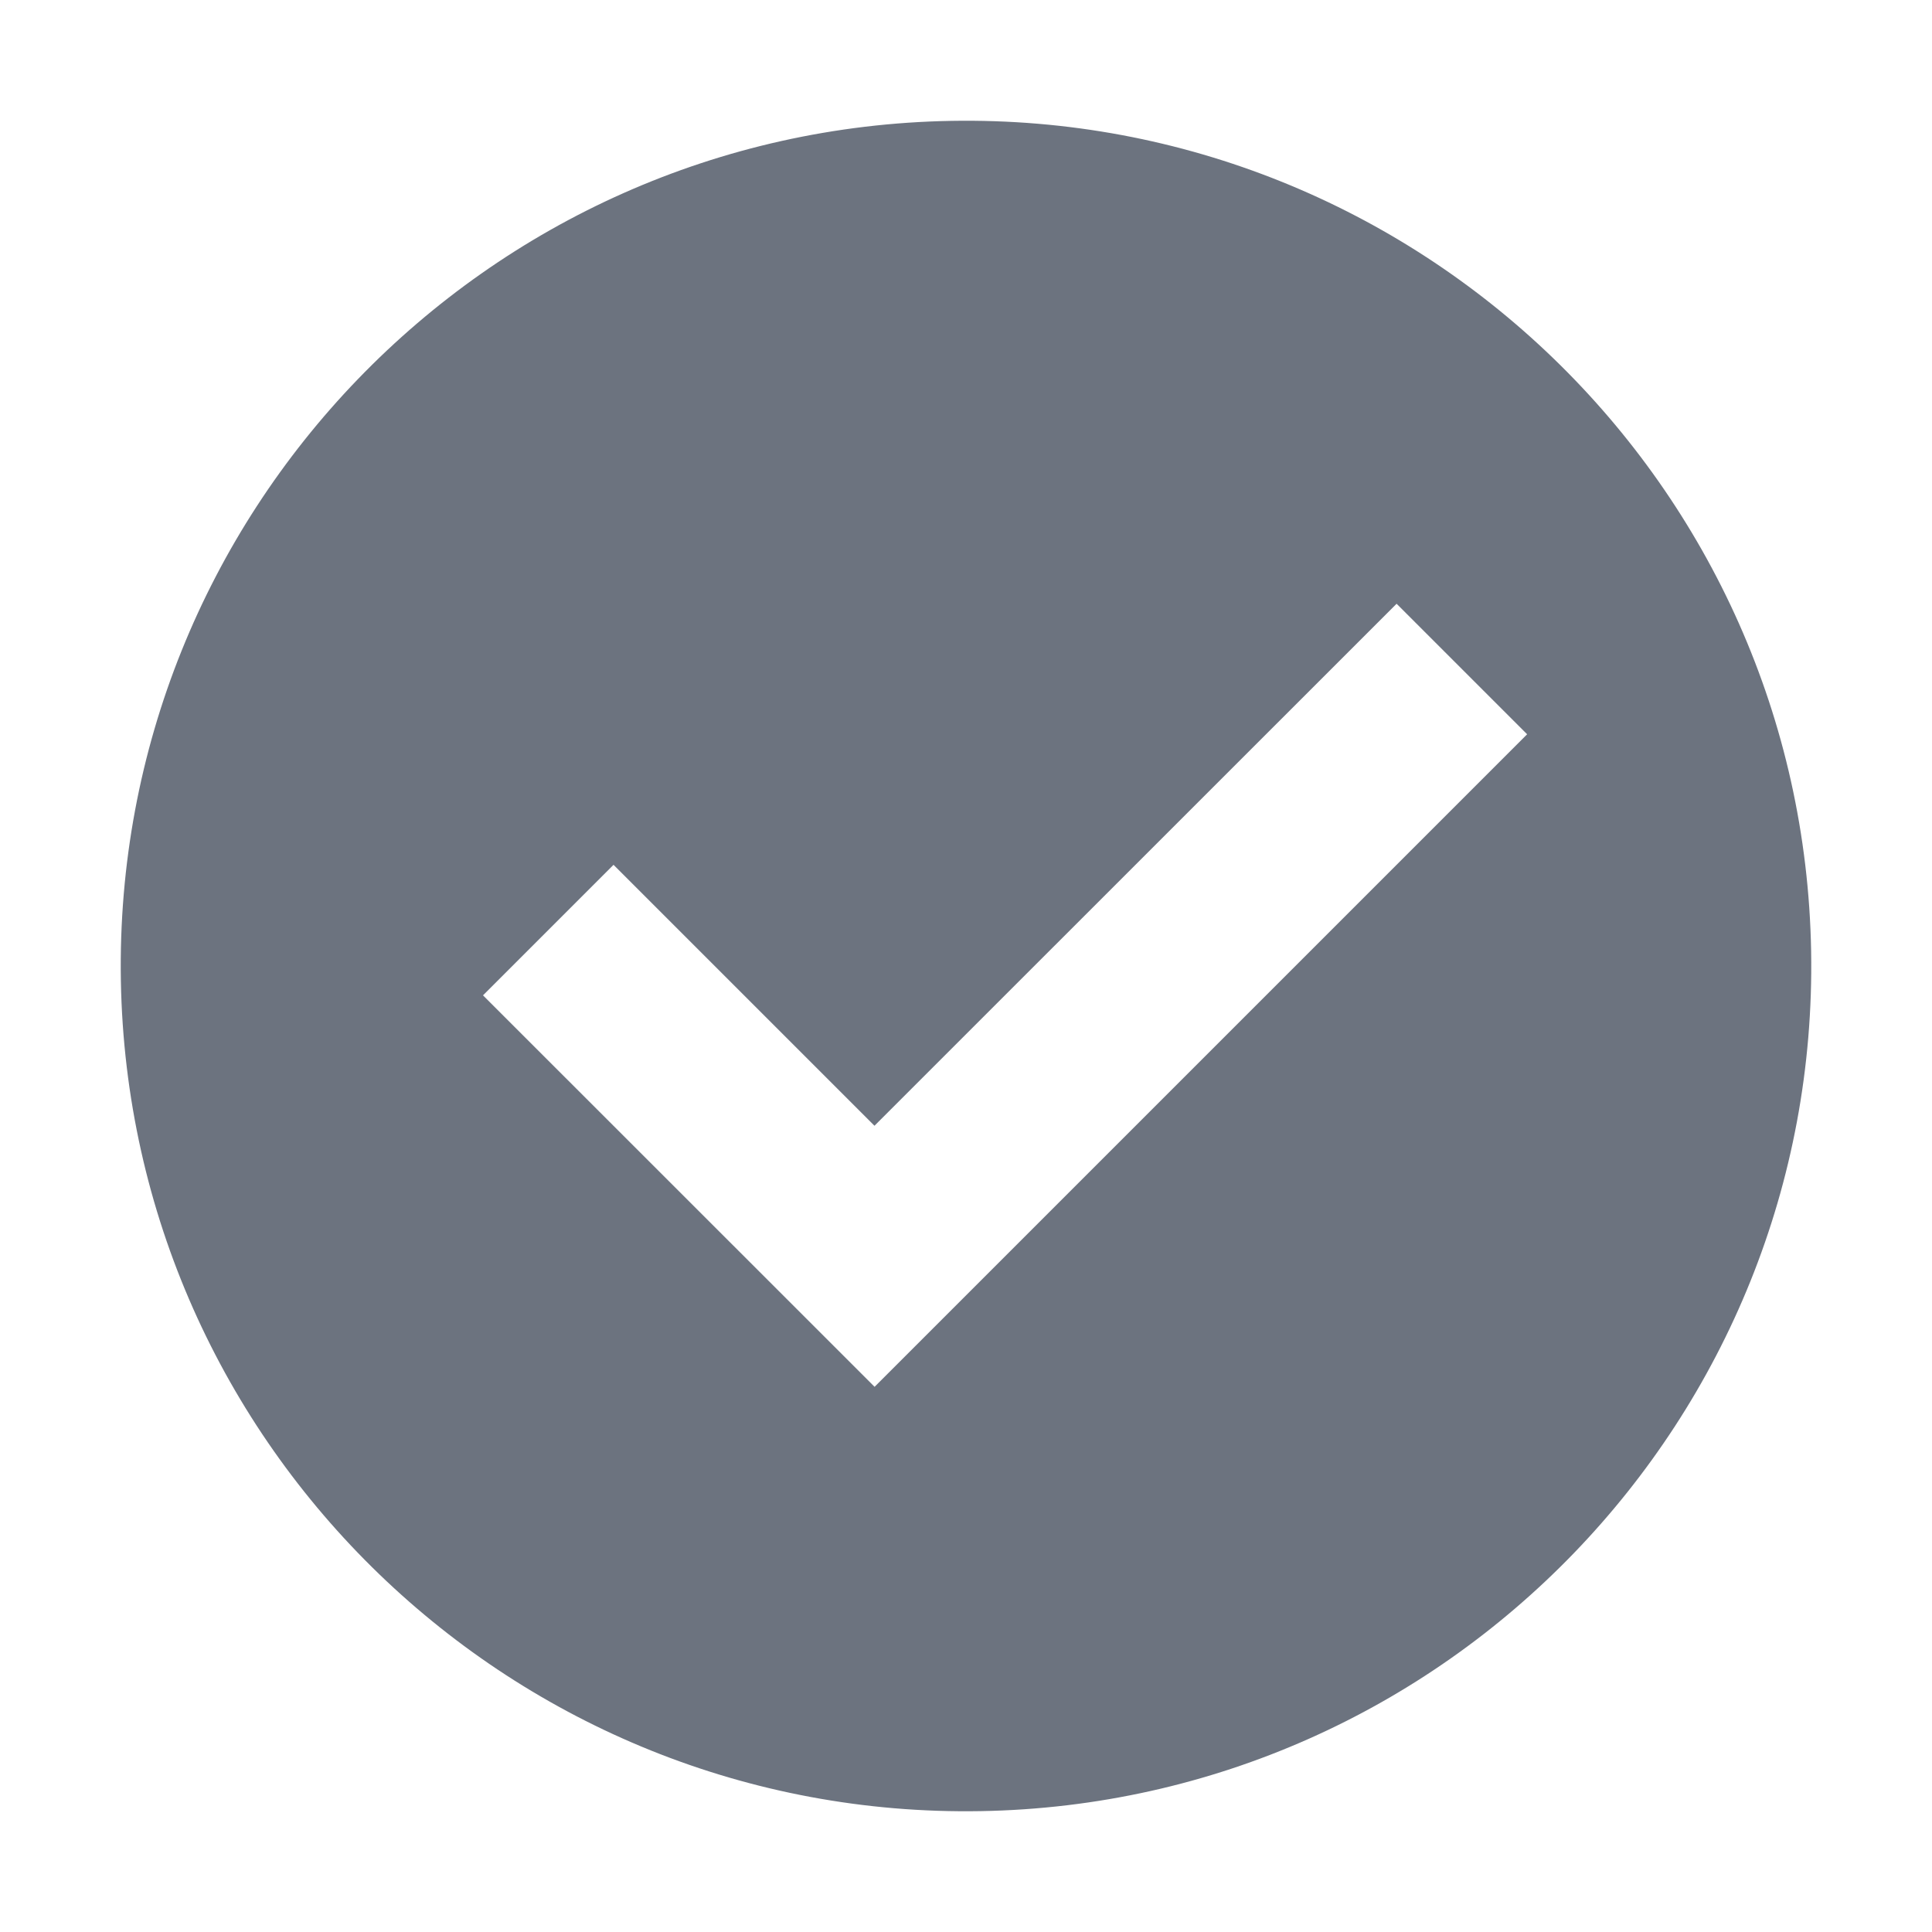 <?xml version="1.0" encoding="UTF-8"?>
<svg width="16px" height="16px" viewBox="0 0 16 16" version="1.1" xmlns="http://www.w3.org/2000/svg" xmlns:xlink="http://www.w3.org/1999/xlink">


    <g stroke="none" fill-rule="evenodd" fill="#6C737F">

            <path d="M14.999,7.878 C15.066,11.741 11.986,14.932 8.122,14.999 C4.259,15.066 1.069,11.986 1.001,8.122 C0.934,4.259 4.014,1.069 7.878,1.001 C11.741,0.934 14.932,4.014 14.999,7.878 Z M11.566,5 L7.242,9.323 L5.081,7.162 L4,8.243 L7.243,11.485 L12.647,6.081 L11.566,5 Z" id="Combined-Shape"></path>
        </g>

</svg>